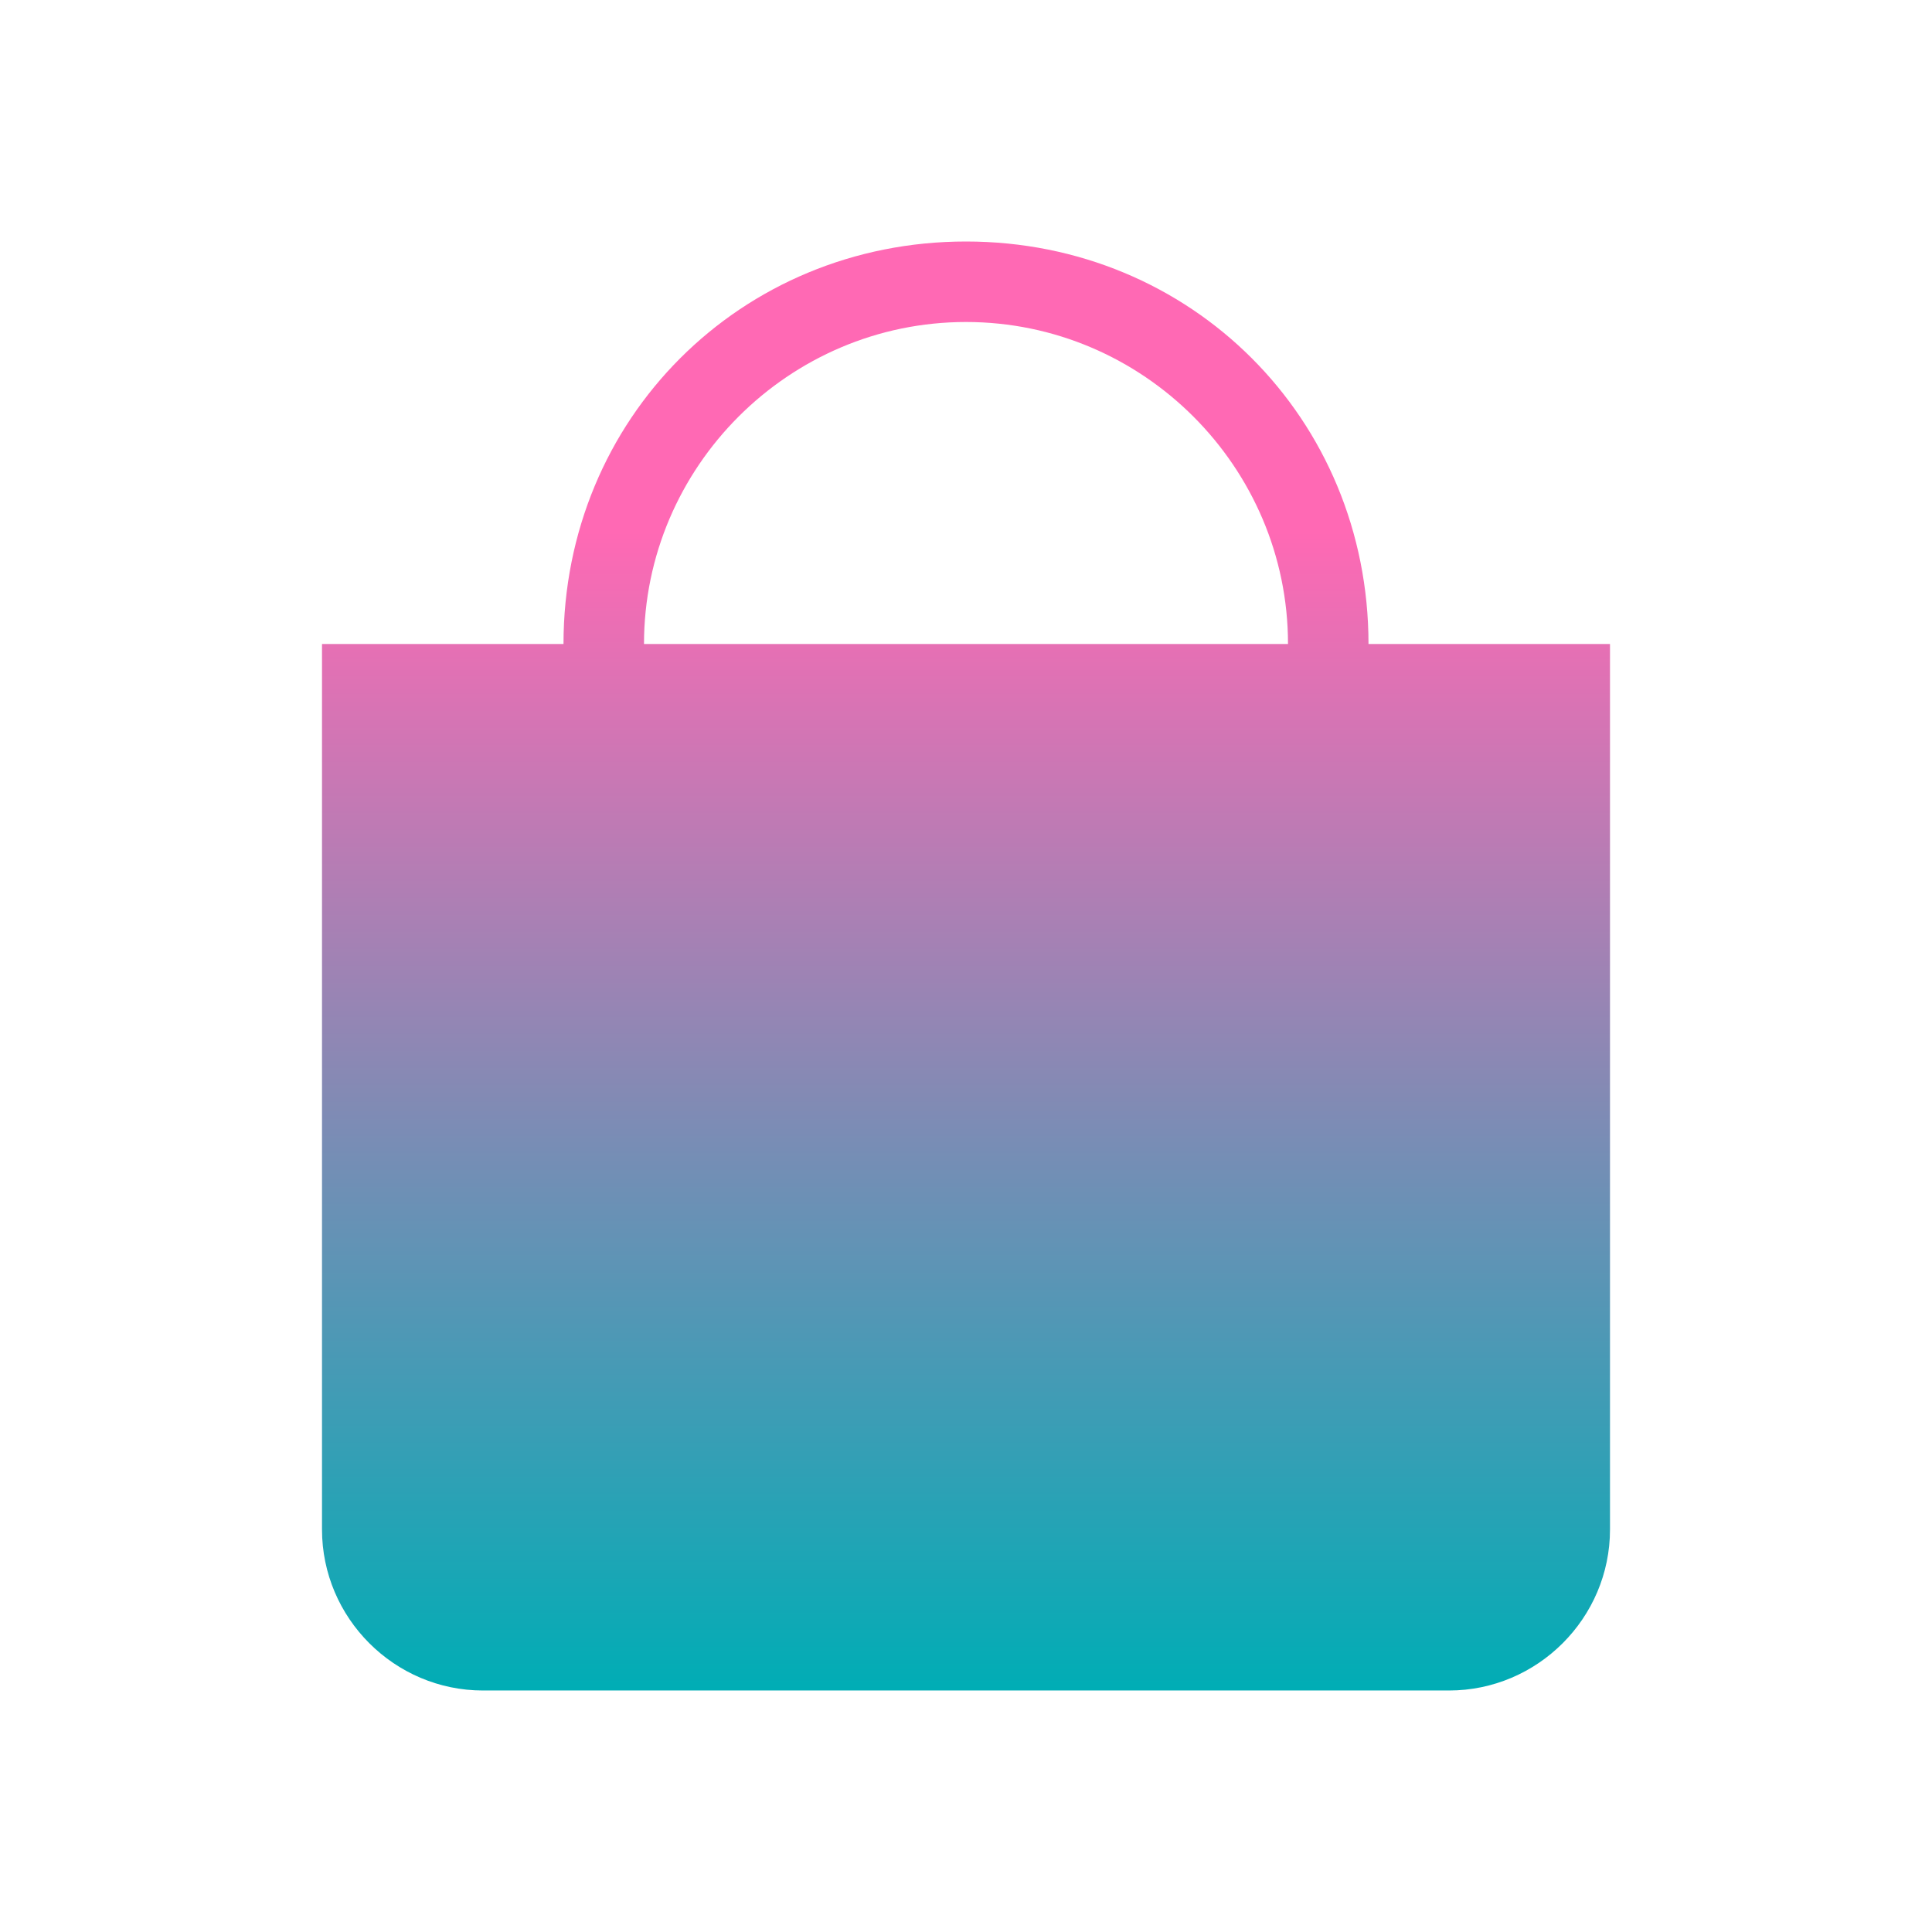 <svg xmlns="http://www.w3.org/2000/svg" viewBox="0 0 24 24">
  <defs>
    <linearGradient id="myGradient" gradientTransform="rotate(90)">
      <stop offset="20%" stop-color="#ff69b4"/>
      <stop offset="100%" stop-color="#00ADB5"/>
    </linearGradient>
  </defs>
  <g fill="url(#myGradient)">
    <path d="M17 8c0-2.8-2.2-5-5-5S7 5.2 7 8H4v11c0 1.1.9 2 2 2h12c1.1 0 2-.9 2-2V8h-3zm-5-4c2.2 0 4 1.8 4 4H8c0-2.2 1.8-4 4-4z"/>
  </g>
</svg>
